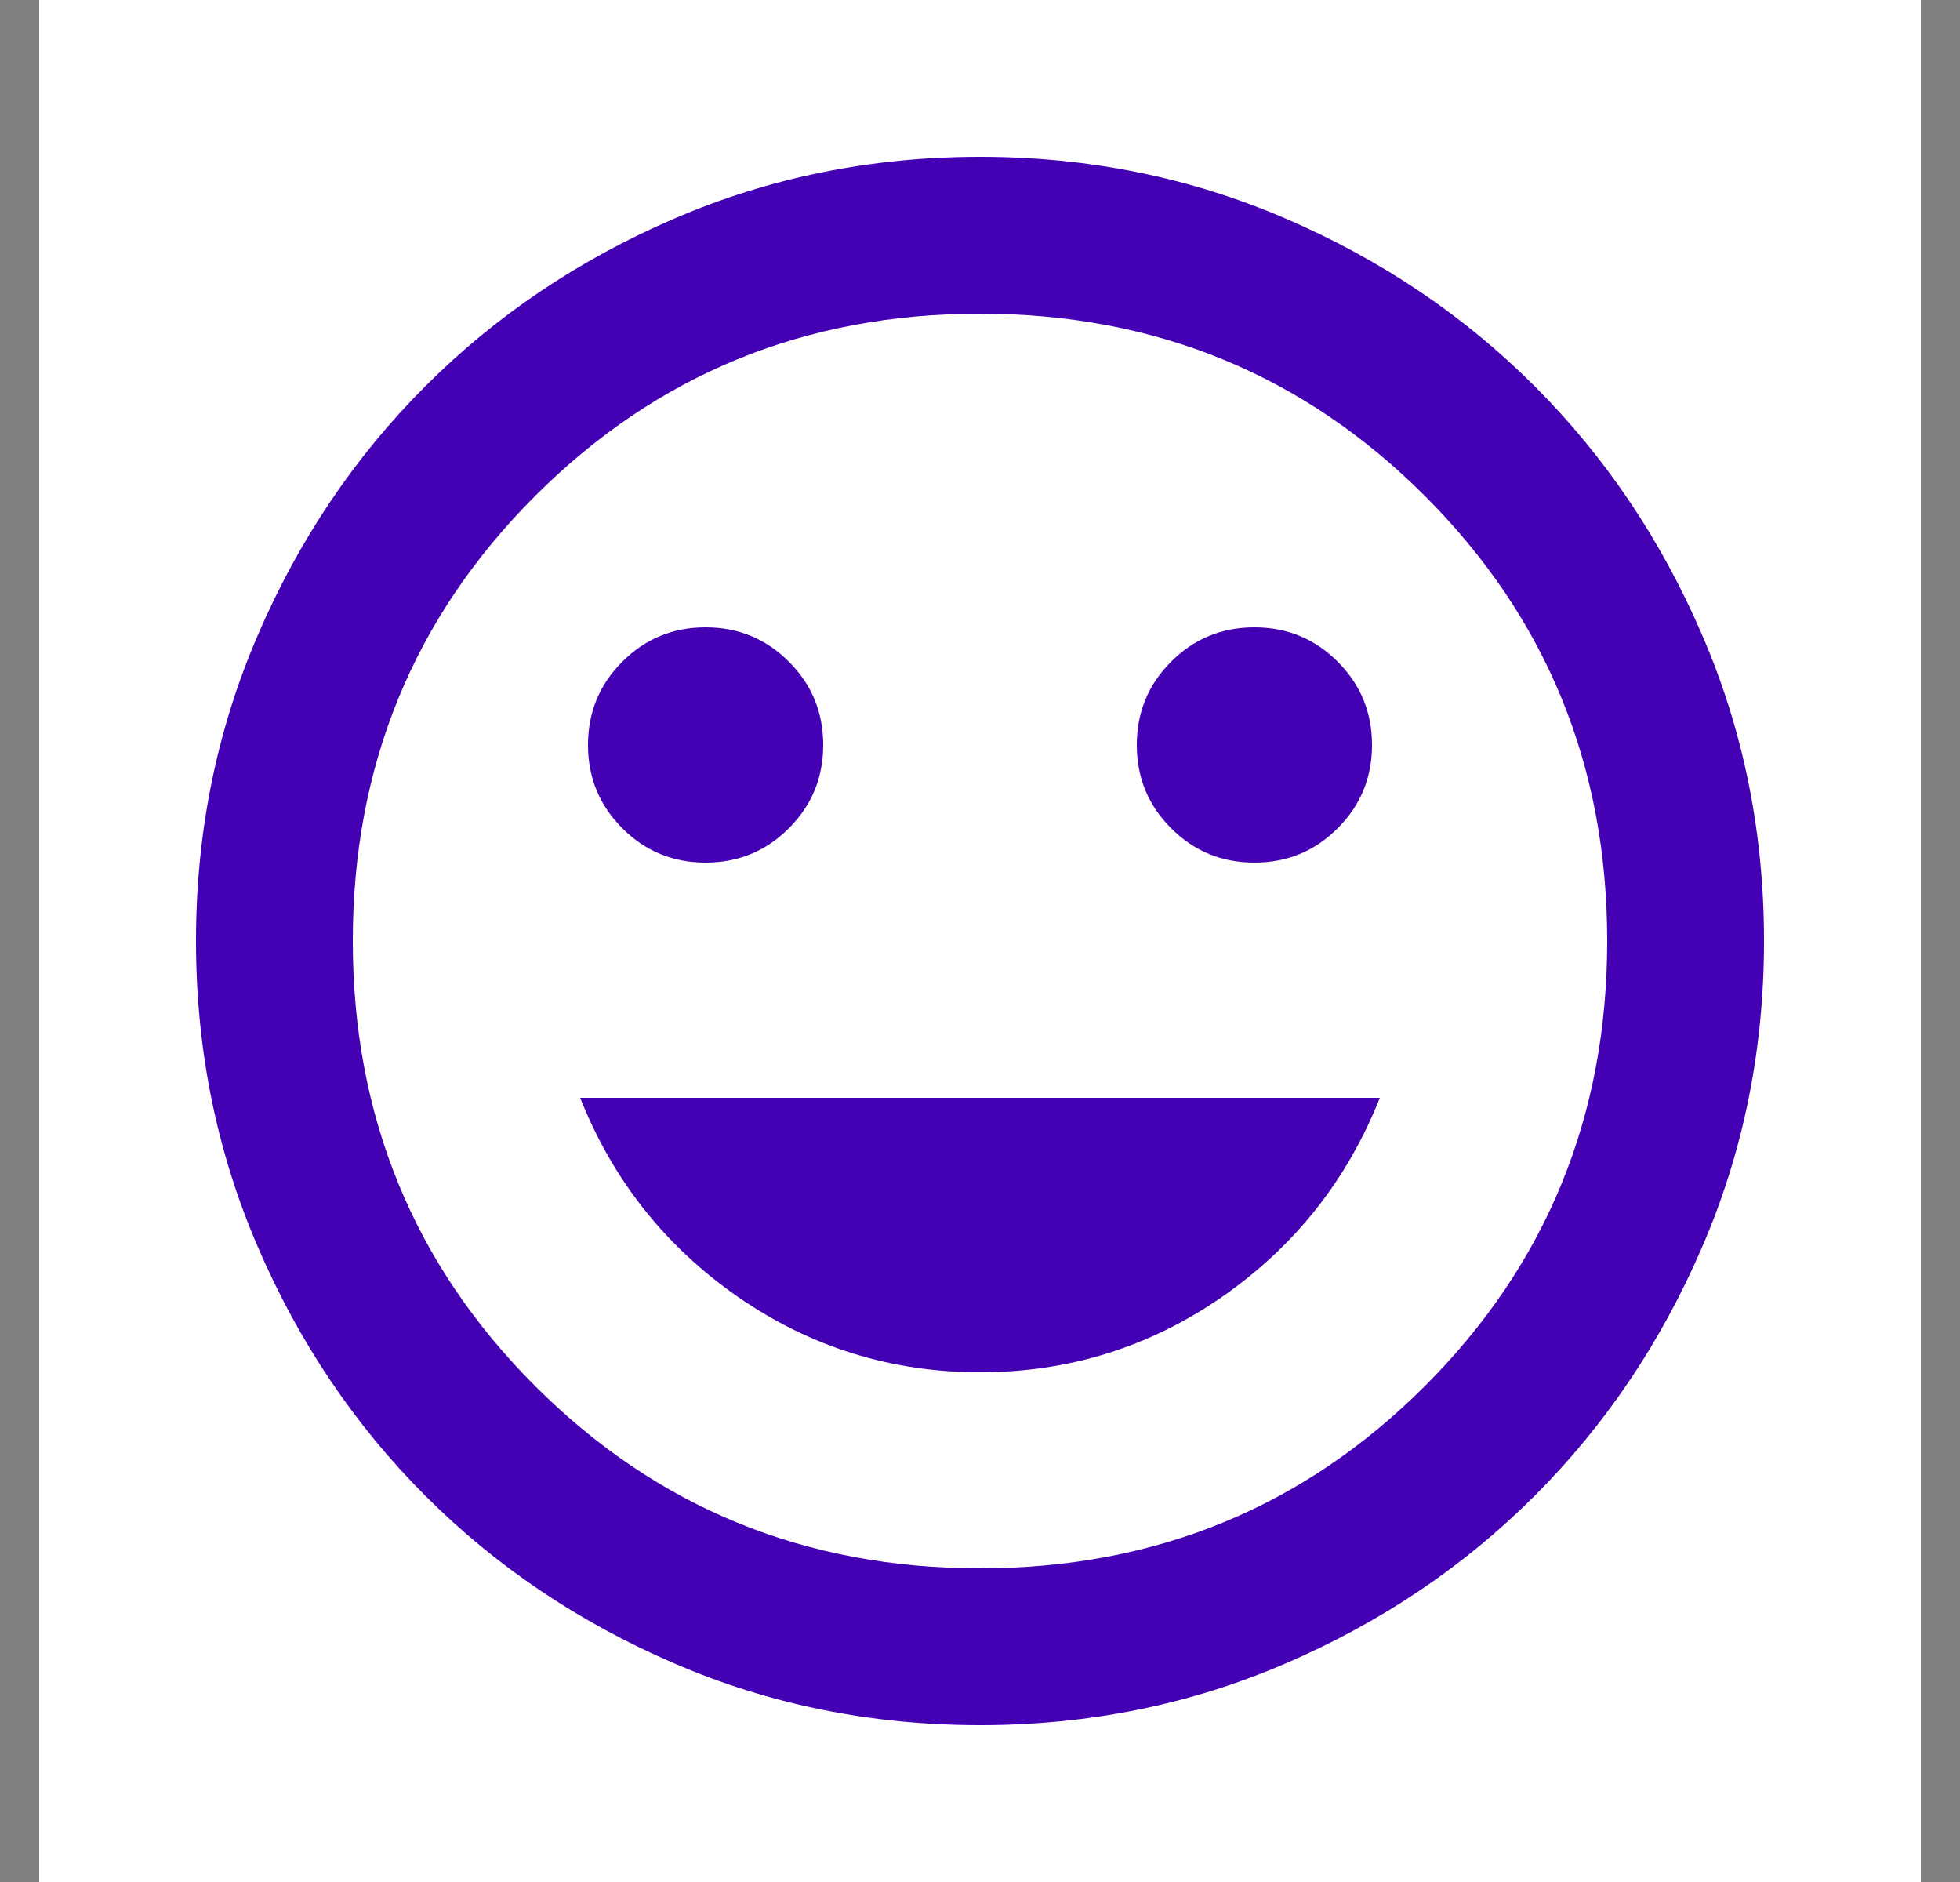 <svg width="25" height="24" viewBox="0 0 25 24" fill="none" xmlns="http://www.w3.org/2000/svg">
<rect x="0" y="0" width="25" height="24" fill="#808080" stroke="none"/>
<rect width="24" height="24" transform="translate(0.5)" fill="white"/>
<path d="M16 11C16.417 11 16.771 10.854 17.062 10.562C17.354 10.271 17.5 9.917 17.5 9.5C17.5 9.083 17.354 8.729 17.062 8.438C16.771 8.146 16.417 8 16 8C15.583 8 15.229 8.146 14.938 8.438C14.646 8.729 14.5 9.083 14.5 9.5C14.5 9.917 14.646 10.271 14.938 10.562C15.229 10.854 15.583 11 16 11ZM9 11C9.417 11 9.771 10.854 10.062 10.562C10.354 10.271 10.5 9.917 10.5 9.5C10.5 9.083 10.354 8.729 10.062 8.438C9.771 8.146 9.417 8 9 8C8.583 8 8.229 8.146 7.938 8.438C7.646 8.729 7.5 9.083 7.5 9.5C7.5 9.917 7.646 10.271 7.938 10.562C8.229 10.854 8.583 11 9 11ZM12.5 17.5C13.633 17.5 14.662 17.179 15.588 16.538C16.512 15.896 17.183 15.05 17.6 14H7.4C7.817 15.05 8.488 15.896 9.412 16.538C10.338 17.179 11.367 17.5 12.5 17.5ZM12.5 22C11.117 22 9.817 21.738 8.6 21.212C7.383 20.688 6.325 19.975 5.425 19.075C4.525 18.175 3.812 17.117 3.288 15.9C2.763 14.683 2.5 13.383 2.5 12C2.5 10.617 2.763 9.317 3.288 8.1C3.812 6.883 4.525 5.825 5.425 4.925C6.325 4.025 7.383 3.312 8.6 2.788C9.817 2.263 11.117 2 12.5 2C13.883 2 15.183 2.263 16.4 2.788C17.617 3.312 18.675 4.025 19.575 4.925C20.475 5.825 21.188 6.883 21.712 8.1C22.238 9.317 22.5 10.617 22.5 12C22.5 13.383 22.238 14.683 21.712 15.9C21.188 17.117 20.475 18.175 19.575 19.075C18.675 19.975 17.617 20.688 16.4 21.212C15.183 21.738 13.883 22 12.5 22ZM12.5 20C14.733 20 16.625 19.225 18.175 17.675C19.725 16.125 20.5 14.233 20.5 12C20.5 9.767 19.725 7.875 18.175 6.325C16.625 4.775 14.733 4 12.5 4C10.267 4 8.375 4.775 6.825 6.325C5.275 7.875 4.5 9.767 4.5 12C4.5 14.233 5.275 16.125 6.825 17.675C8.375 19.225 10.267 20 12.5 20Z" fill="#4400B3"/>
</svg>
